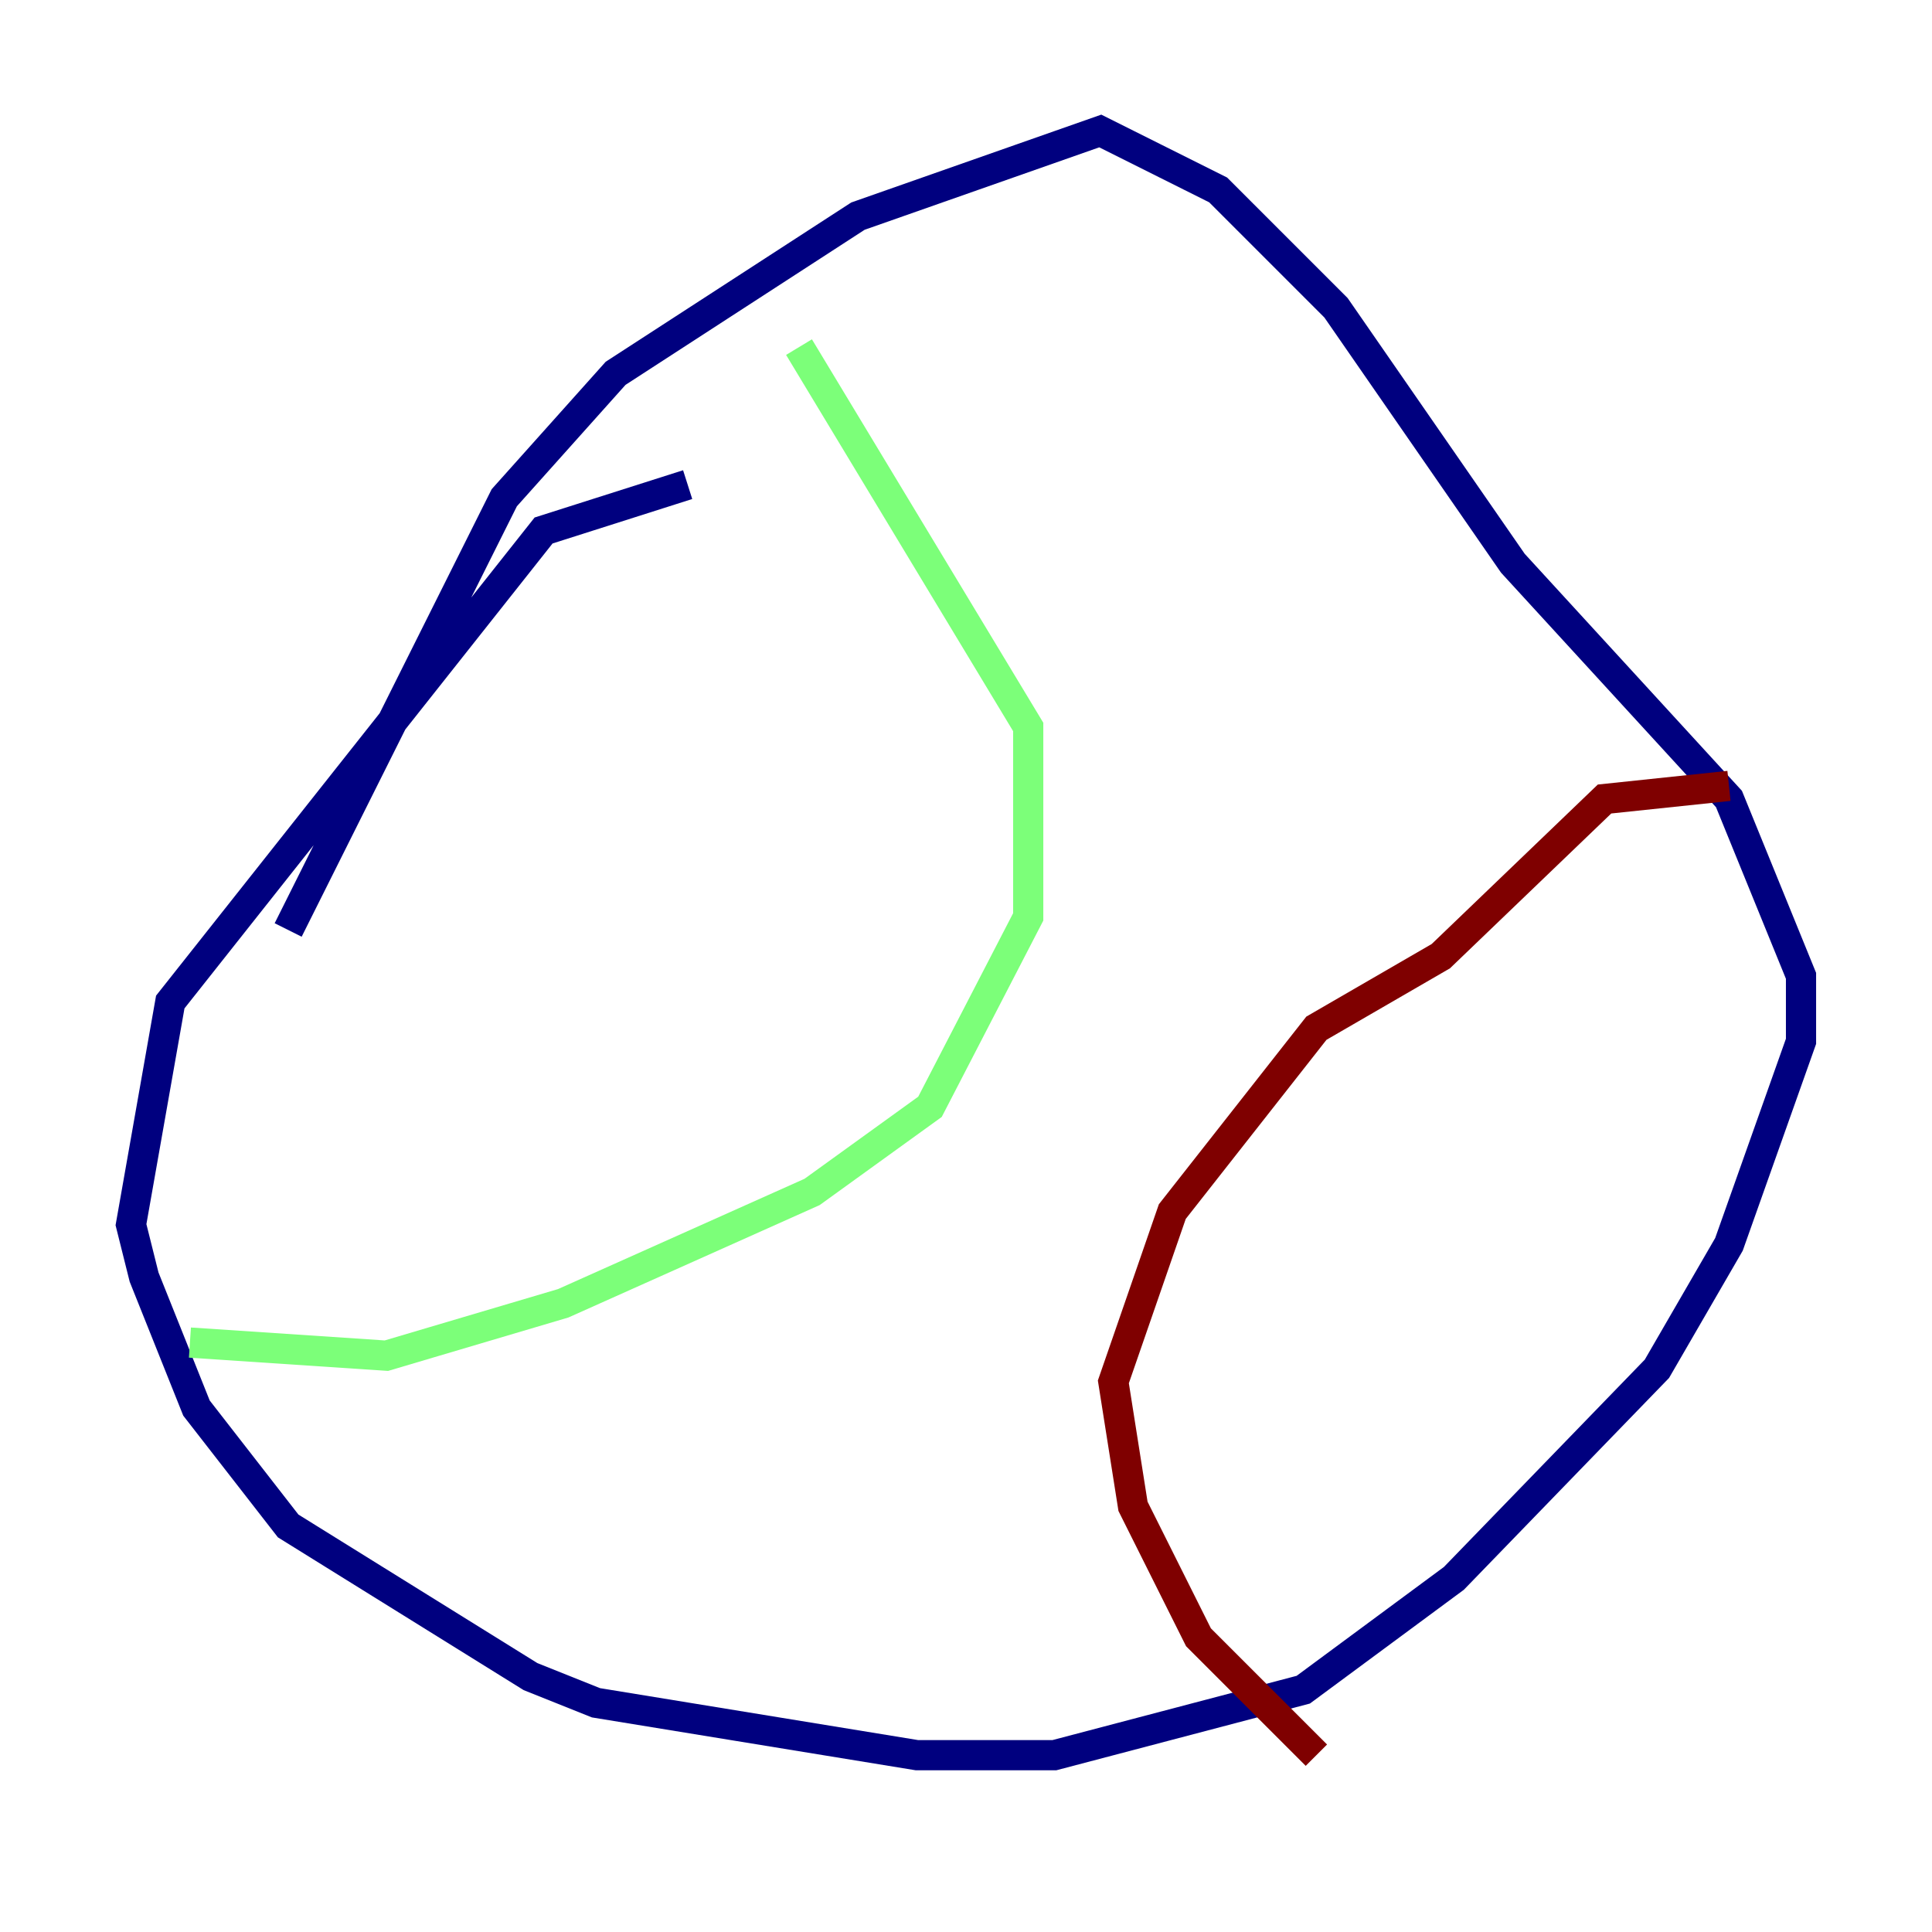 <?xml version="1.0" encoding="utf-8" ?>
<svg baseProfile="tiny" height="128" version="1.2" viewBox="0,0,128,128" width="128" xmlns="http://www.w3.org/2000/svg" xmlns:ev="http://www.w3.org/2001/xml-events" xmlns:xlink="http://www.w3.org/1999/xlink"><defs /><polyline fill="none" points="45.559,32.108 36.014,35.146 11.281,66.386 8.678,81.139 9.546,84.61 13.017,93.288 19.091,101.098 35.146,111.078 39.485,112.814 60.746,116.285 69.858,116.285 86.346,111.946 96.325,104.57 109.776,90.685 114.549,82.441 119.322,68.99 119.322,64.651 114.549,52.936 100.231,37.315 88.515,20.393 80.705,12.583 72.895,8.678 56.841,14.319 40.786,24.732 33.41,32.976 19.091,61.614" stroke="#00007f" stroke-width="2" /><polyline fill="none" points="52.936,22.997 68.122,48.163 68.122,60.746 61.614,73.329 53.803,78.969 37.315,86.346 25.6,89.817 12.583,88.949" stroke="#7cff79" stroke-width="2" /><polyline fill="none" points="114.549,52.068 106.305,52.936 95.458,63.349 87.214,68.122 77.668,80.271 73.763,91.552 75.064,99.797 79.403,108.475 87.214,116.285" stroke="#7f0000" stroke-width="2" /></svg>